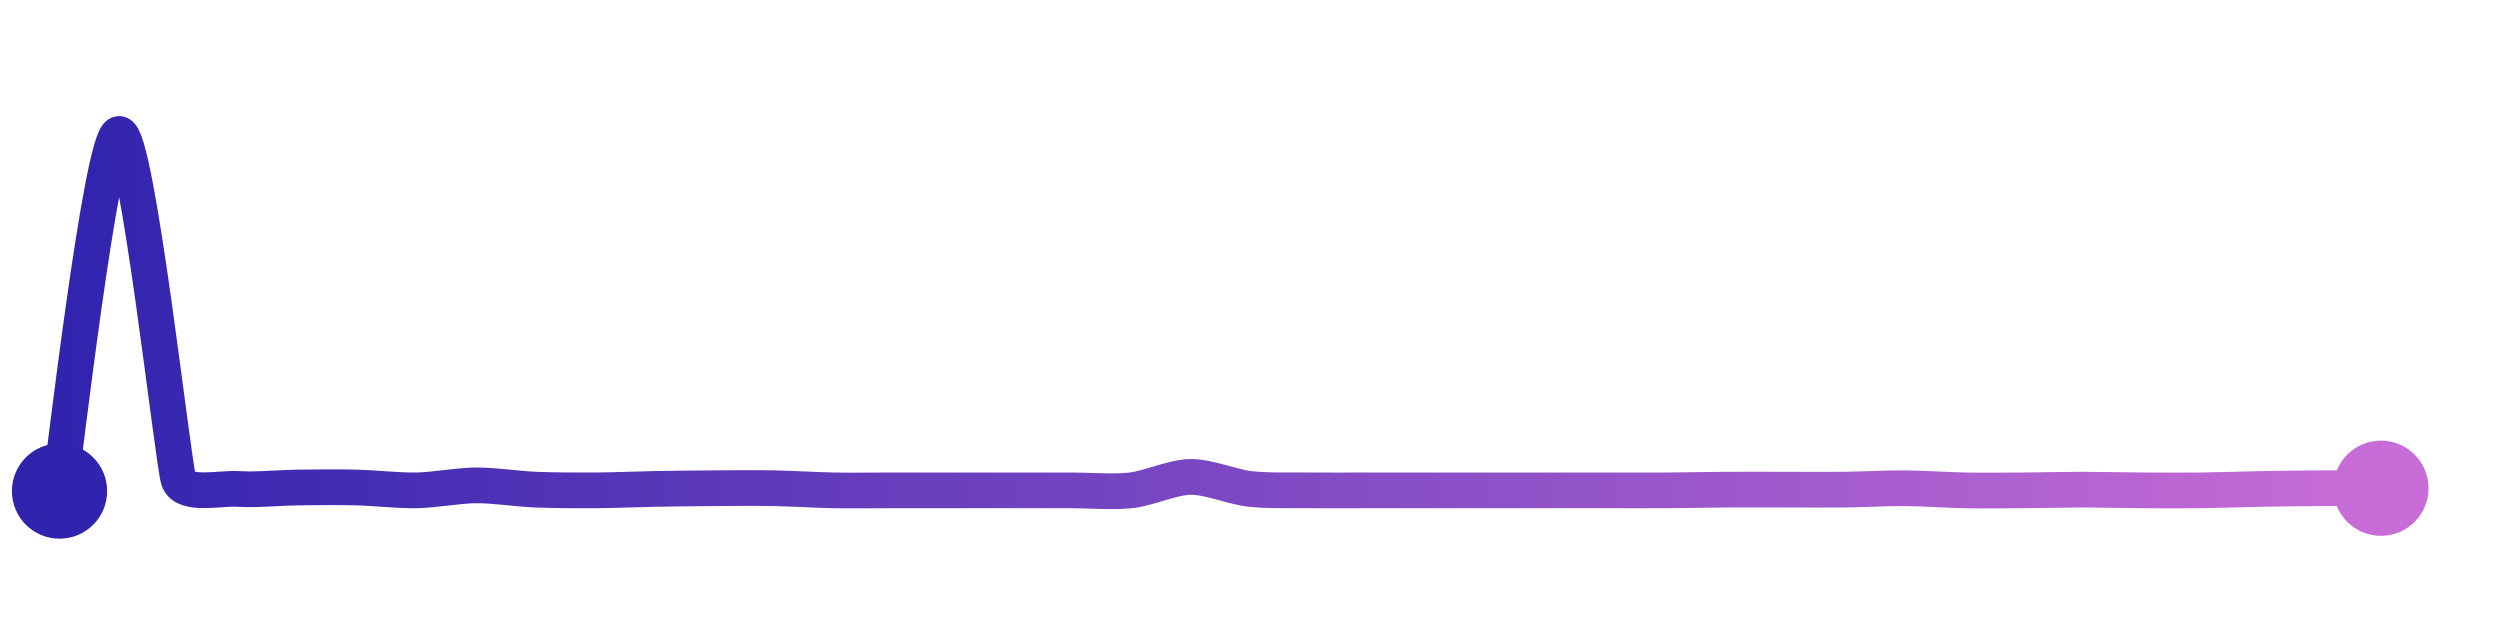 <svg width="200" height="50" viewBox="0 0 210 50" xmlns="http://www.w3.org/2000/svg">
    <defs>
        <linearGradient x1="0%" y1="0%" x2="100%" y2="0%" id="a">
            <stop stop-color="#3023AE" offset="0%"/>
            <stop stop-color="#C86DD7" offset="100%"/>
        </linearGradient>
    </defs>
    <path stroke="url(#a)"
          stroke-width="3"
          stroke-linejoin="round"
          stroke-linecap="round"
          d="M5 40 C 5.25 38.52, 8.51 10.14, 10 10 S 14.52 37.63, 15 39.05 S 18.5 39.72, 20 39.82 S 23.5 39.72, 25 39.7 S 28.5 39.66, 30 39.7 S 33.5 39.97, 35 39.94 S 38.5 39.53, 40 39.52 S 43.5 39.82, 45 39.88 S 48.5 39.95, 50 39.94 S 53.5 39.85, 55 39.82 S 58.5 39.77, 60 39.76 S 63.5 39.73, 65 39.76 S 68.5 39.91, 70 39.94 S 73.5 39.94, 75 39.94 S 78.5 39.94, 80 39.94 S 83.5 39.94, 85 39.94 S 88.5 39.94, 90 39.94 S 93.51 40.11, 95 39.94 S 98.5 38.83, 100 38.81 S 103.51 39.65, 105 39.82 S 108.5 39.92, 110 39.94 S 113.5 39.94, 115 39.94 S 118.5 39.94, 120 39.94 S 123.5 39.94, 125 39.94 S 128.5 39.94, 130 39.94 S 133.5 39.94, 135 39.94 S 138.5 39.95, 140 39.94 S 143.5 39.89, 145 39.88 S 148.5 39.88, 150 39.88 S 153.5 39.9, 155 39.88 S 158.5 39.75, 160 39.76 S 163.5 39.91, 165 39.94 S 168.5 39.95, 170 39.94 S 173.5 39.88, 175 39.88 S 178.5 39.93, 180 39.94 S 183.5 39.96, 185 39.94 S 188.5 39.85, 190 39.82 S 193.5 39.77, 195 39.76 S 198.5 39.76, 200 39.76"
          fill="none"/>
    <circle r="4" cx="5" cy="40" fill="#3023AE"/>
    <circle r="4" cx="200" cy="39.76" fill="#C86DD7"/>      
</svg>